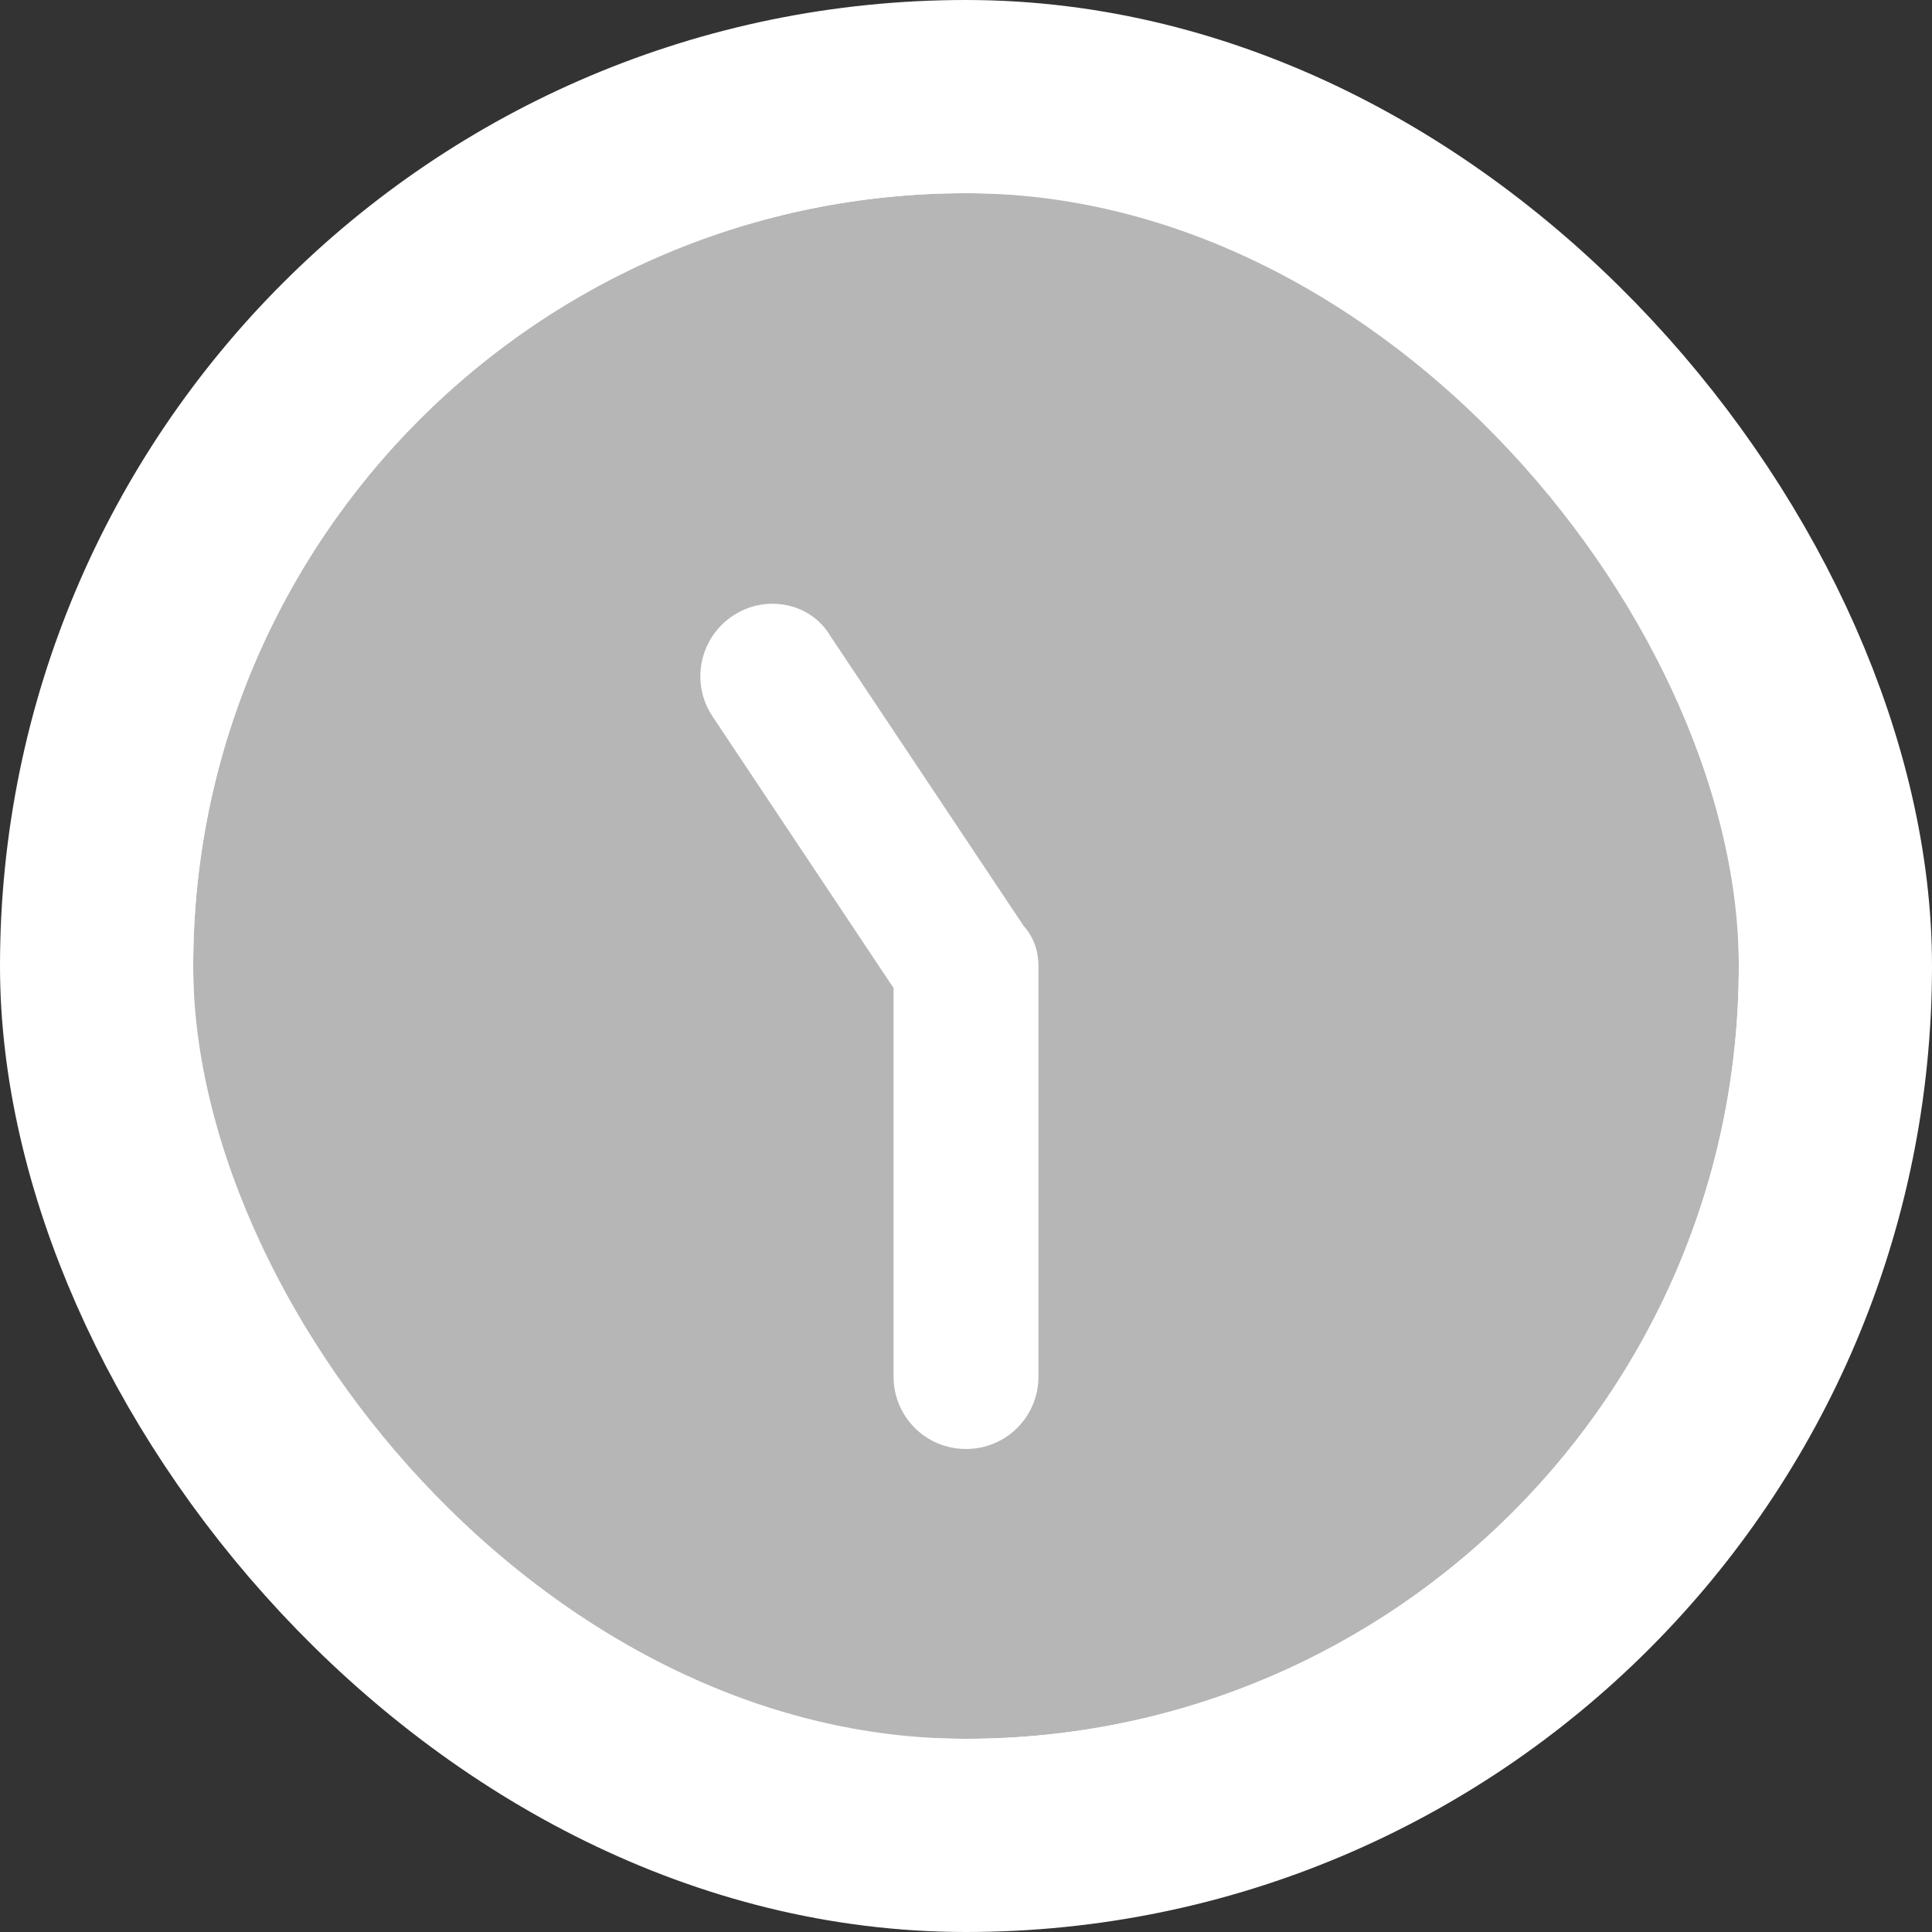 <svg width="10" height="10" viewBox="0 0 10 10" fill="none" xmlns="http://www.w3.org/2000/svg">
    <rect x="0" y="0" width="10" height="10" fill="#333333" stroke="none"/>
    <rect x="0.5" y="0.5" width="9" height="9" rx="4.5" fill="white" />
    <g clip-path="url(#clip0_4909_1464)">
        <path
            d="M9 5C9 7.209 7.209 9 5 9C2.791 9 1 7.209 1 5C1 2.791 2.791 1 5 1C7.209 1 9 2.791 9 5ZM4.625 7.125C4.625 7.333 4.792 7.5 5 7.5C5.208 7.5 5.375 7.333 5.375 7.125V5C5.375 4.927 5.353 4.853 5.298 4.792L4.298 3.292C4.197 3.12 3.964 3.073 3.792 3.188C3.62 3.303 3.573 3.536 3.688 3.708L4.625 5.114V7.125Z"
            fill="#B6B6B6" />
    </g>
    <rect x="0.5" y="0.5" width="9" height="9" rx="4.5" stroke="white" />
    <defs>
        <clipPath id="clip0_4909_1464">
            <rect width="8" height="8" fill="white" transform="translate(1 1)" />
        </clipPath>
    </defs>
</svg>
    